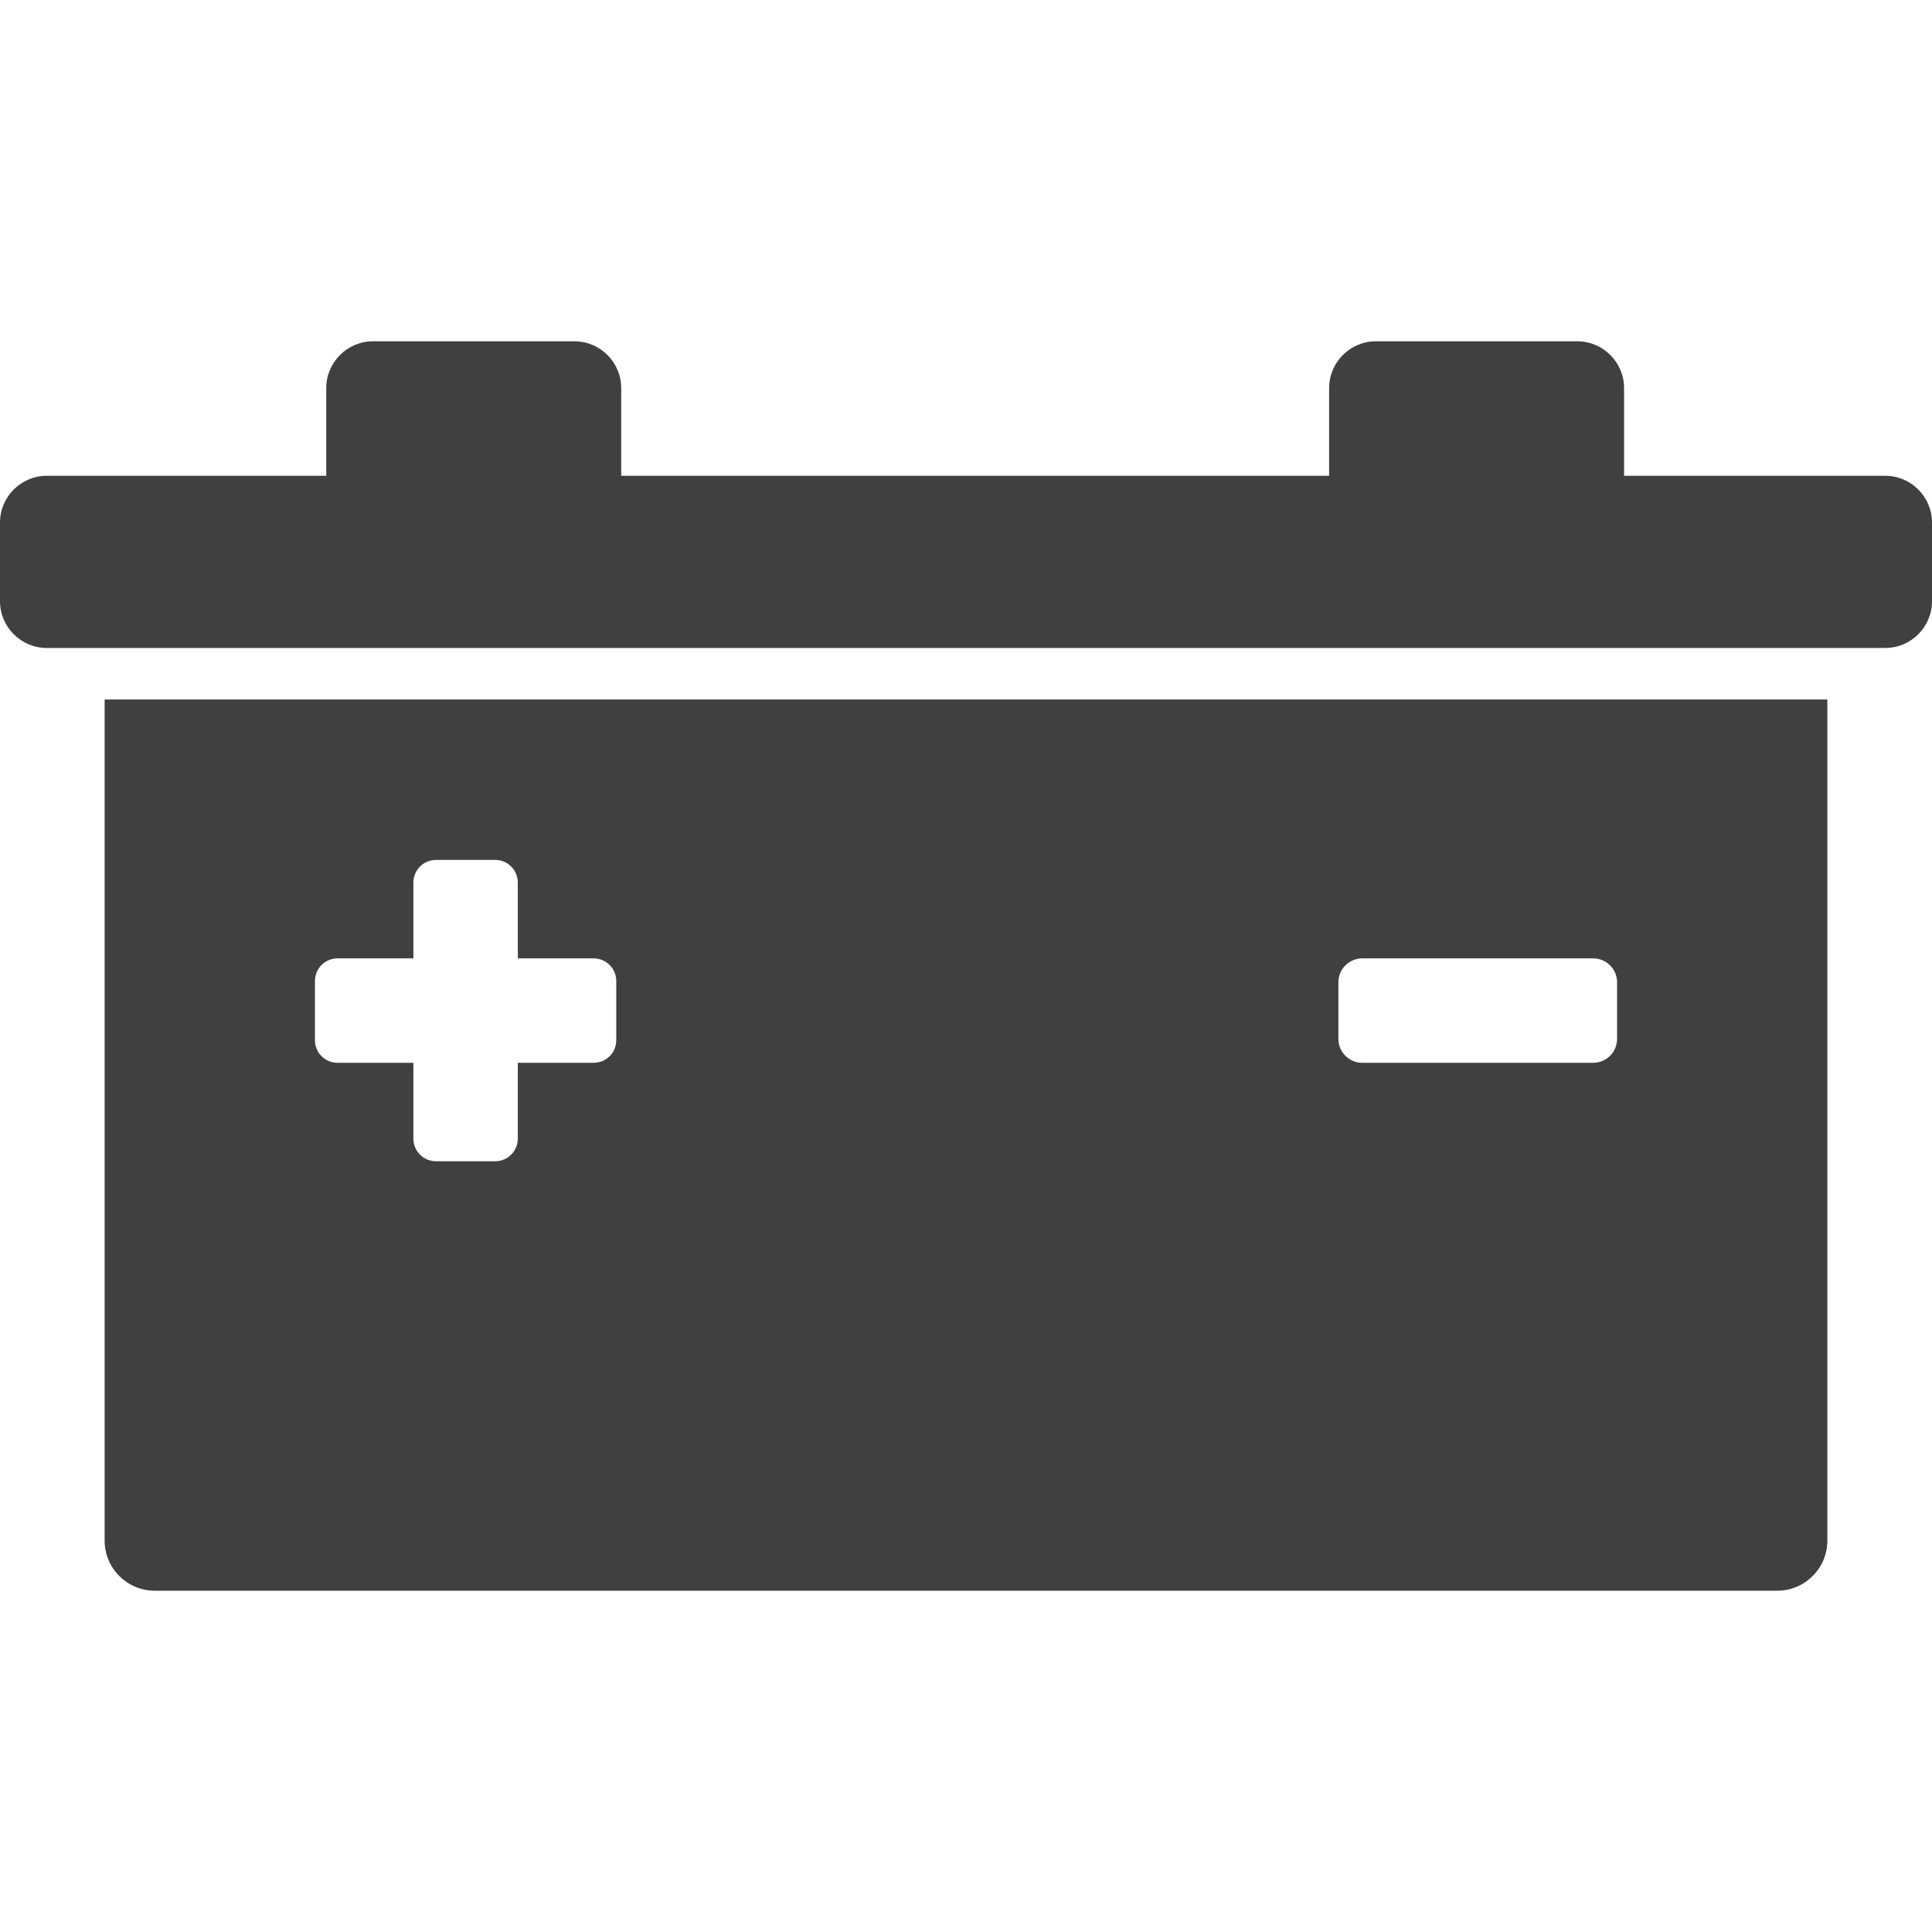 <?xml version="1.0" encoding="utf-8"?>
<!-- Generator: Adobe Illustrator 18.1.1, SVG Export Plug-In . SVG Version: 6.00 Build 0)  -->
<svg version="1.1" id="Capa_1" xmlns="http://www.w3.org/2000/svg" xmlns:xlink="http://www.w3.org/1999/xlink" x="0px" y="0px"
	 viewBox="163 -73 938 938" enable-background="new 163 -73 938 938" xml:space="preserve">
<g>
	<g>
		<path fill="#404040" d="M213.8,675c0,13.4,10.9,24.3,24.3,24.3h787.8c13.4,0,24.3-10.9,24.3-24.3V266.6H213.8V675z M812.8,403.9
			c0-6.4,5.2-11.6,11.6-11.6h112.1c6.4,0,11.6,5.2,11.6,11.6v27.5c0,6.4-5.2,11.6-11.6,11.6H824.4c-6.4,0-11.6-5.2-11.6-11.6V403.9z
			 M315.9,403.3c0-6.1,4.9-11,11-11h36.8v-36.8c0-6.1,4.9-11,11-11h28.7c6.1,0,11,4.9,11,11v36.8h36.8c6.1,0,11,4.9,11,11V432
			c0,6.1-4.9,11-11,11h-36.8v36.8c0,6.1-4.9,11-11,11h-28.7c-6.1,0-11-4.9-11-11V443h-36.8c-6.1,0-11-4.9-11-11L315.9,403.3
			L315.9,403.3z"/>
		<path fill="#404040" d="M1078.3,241.6c12.5,0,22.7-10.2,22.7-22.7v-38.2c0-12.5-10.2-22.7-22.7-22.7H951.5v-42.6
			c0-12.5-10.2-22.7-22.7-22.7H831c-12.5,0-22.7,10.2-22.7,22.7V158H464.6v-42.6c0-12.5-10.2-22.7-22.7-22.7h-97.8
			c-12.5,0-22.7,10.2-22.7,22.7V158H185.7c-12.5,0-22.7,10.2-22.7,22.7v38.2c0,12.5,10.2,22.7,22.7,22.7h28.1h836.4L1078.3,241.6
			L1078.3,241.6z"/>
	</g>
</g>
</svg>
